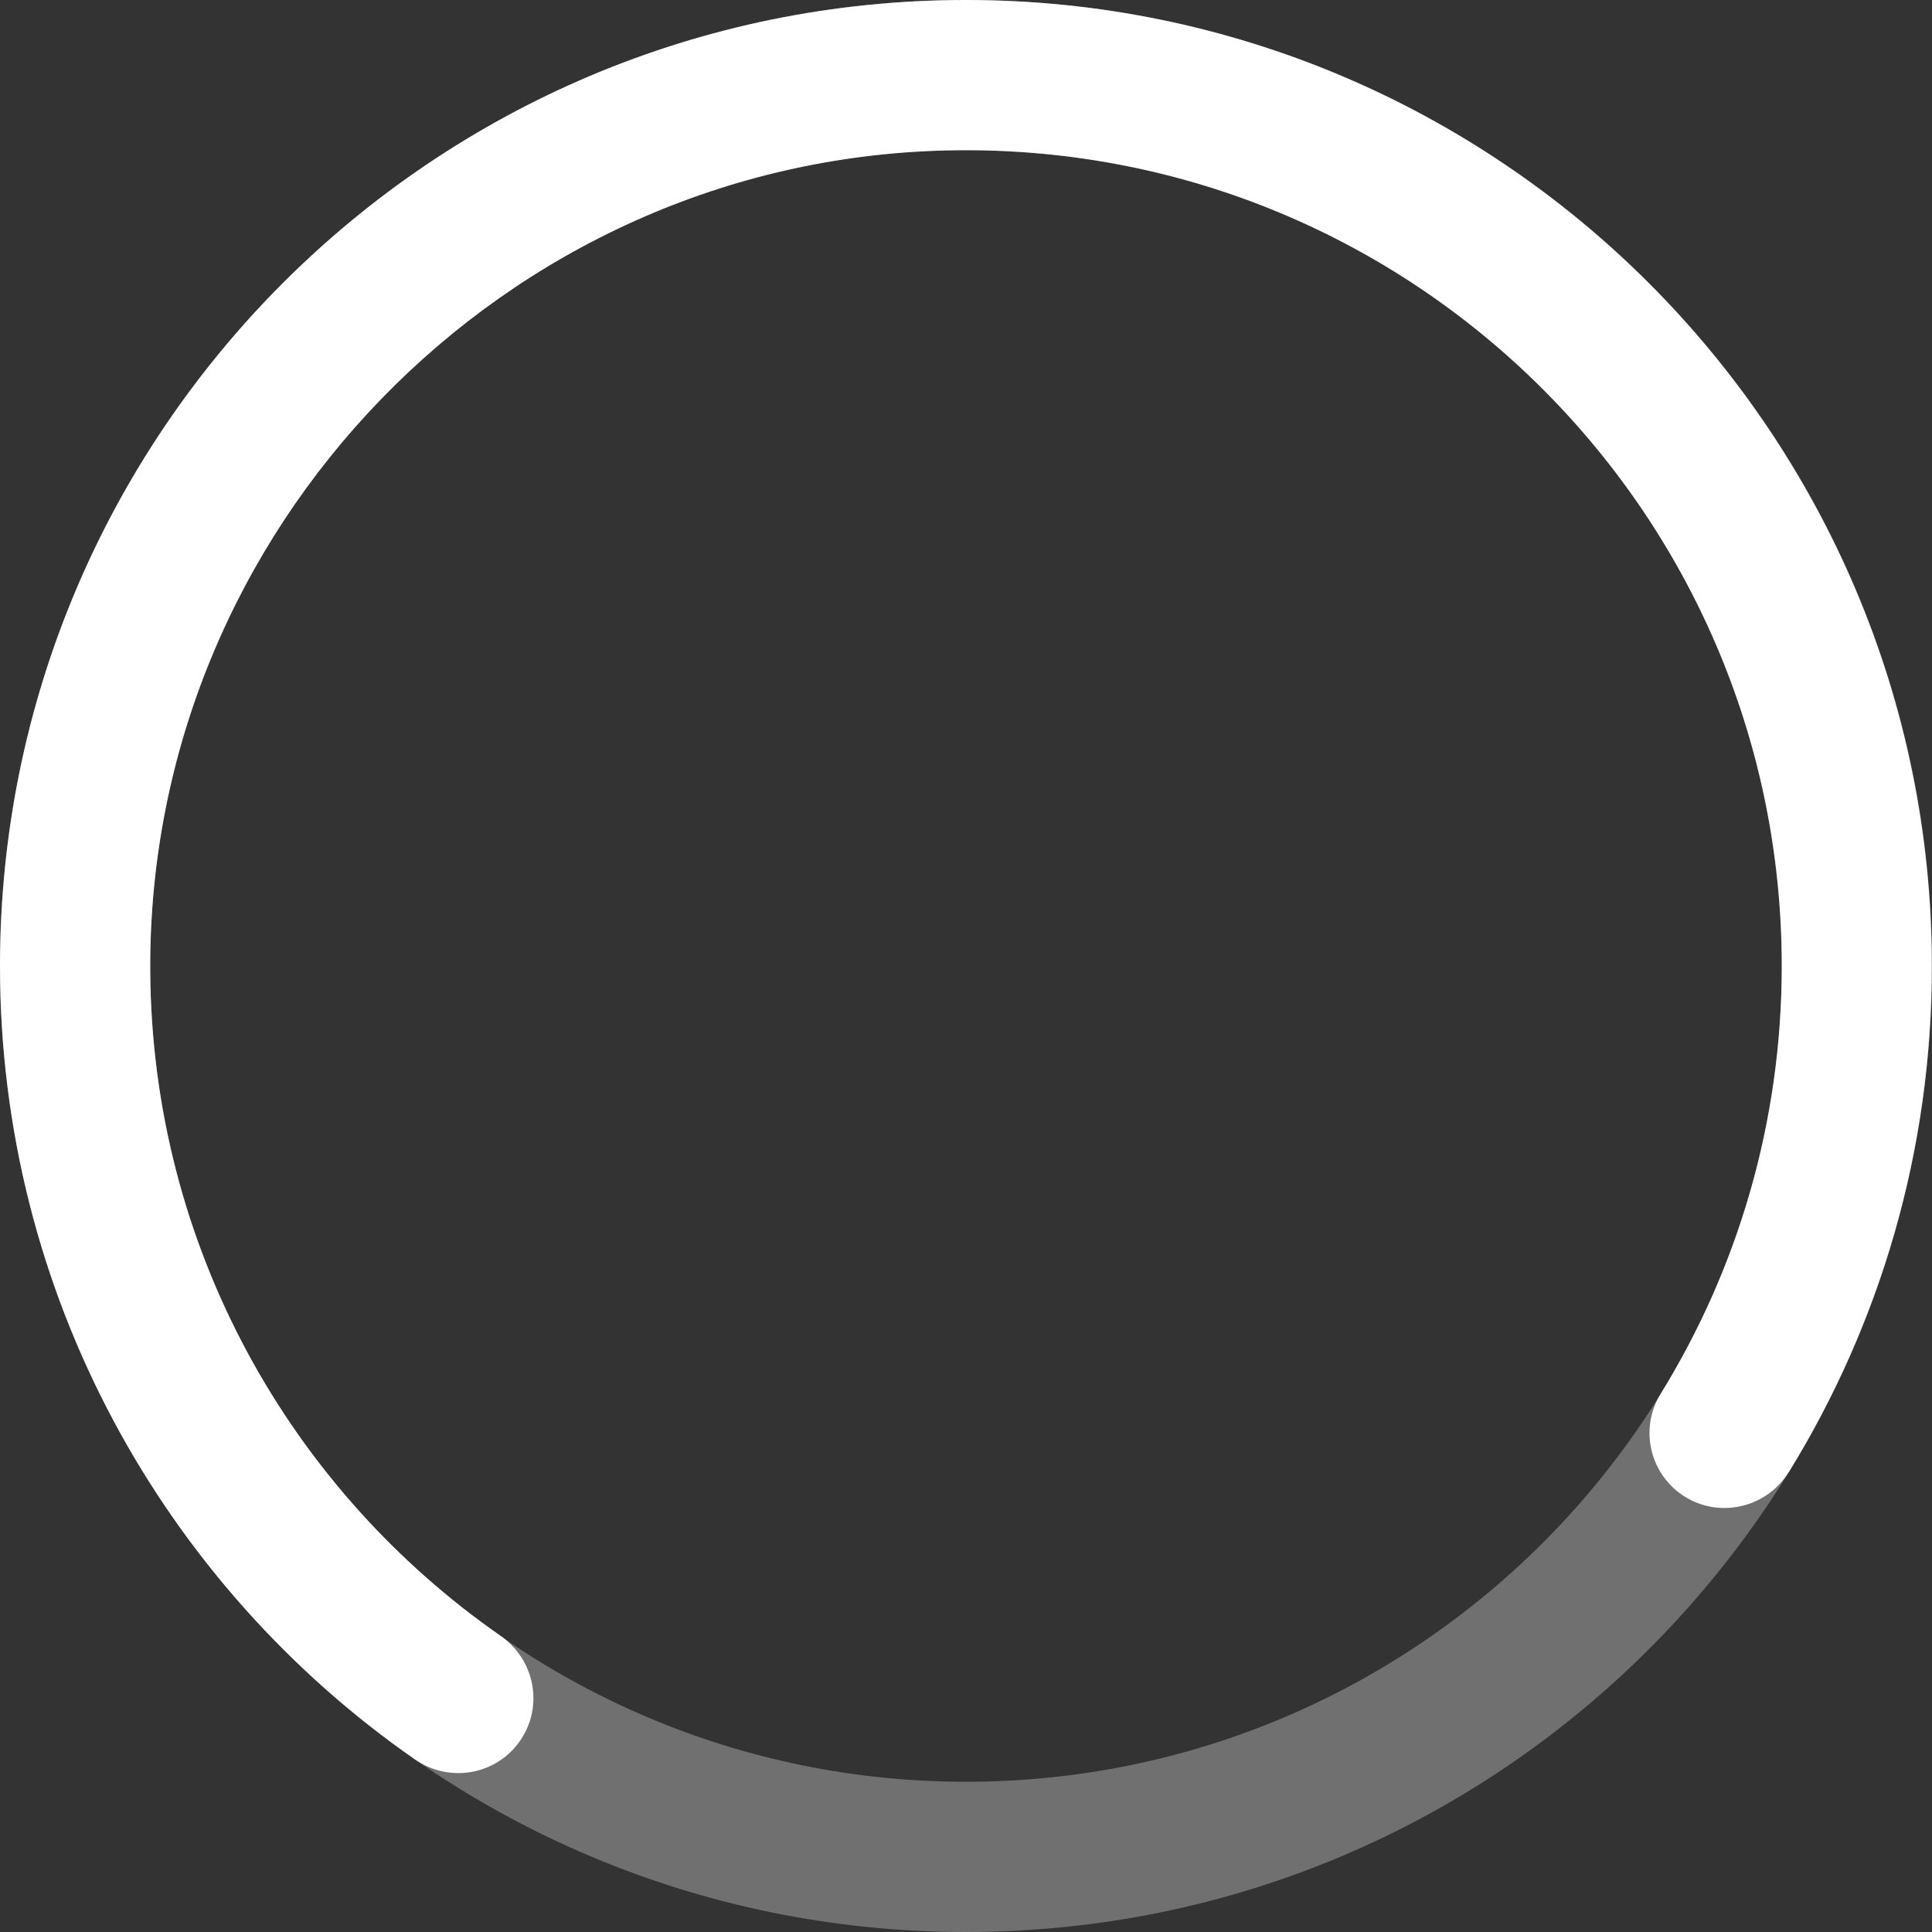<?xml version="1.0" encoding="UTF-8"?>
<svg id="Capa_2" data-name="Capa 2" xmlns="http://www.w3.org/2000/svg" viewBox="0 0 97.86 97.86">
  <rect x="0" y="0" width="97.86" height="97.86" fill="#333333" stroke="none"/>
  <defs>
    <style>
      .cls-1, .cls-2 {
        fill: #fff;
      }

      .cls-2 {
        opacity: .3;
      }
    </style>
  </defs>
  <g id="Objects">
    <g>
      <path class="cls-2" d="m48.93,0C21.91,0,0,21.91,0,48.93s21.91,48.93,48.93,48.93,48.93-21.91,48.93-48.93S75.95,0,48.93,0Zm0,90.25c-22.82,0-41.32-18.5-41.32-41.32S26.11,7.61,48.93,7.61s41.32,18.5,41.32,41.32-18.5,41.32-41.32,41.32Z"/>
      <path class="cls-1" d="m90.61,74.56c4.6-7.47,7.26-16.27,7.24-25.69C97.82,21.89,75.9,0,48.93,0,21.91,0,0,21.91,0,48.93c0,16.65,8.32,31.36,21.02,40.19,1.84,1.28,4.37.73,5.49-1.21h0c1-1.73.48-3.91-1.15-5.05-10.66-7.41-17.66-19.71-17.75-33.66-.14-22.41,17.92-41.05,40.32-41.58,23.28-.55,42.32,18.16,42.32,41.31,0,7.95-2.25,15.38-6.14,21.68-1.03,1.67-.6,3.86.98,5.03h0c1.8,1.33,4.35.82,5.52-1.09Z"/>
    </g>
  </g>
</svg>